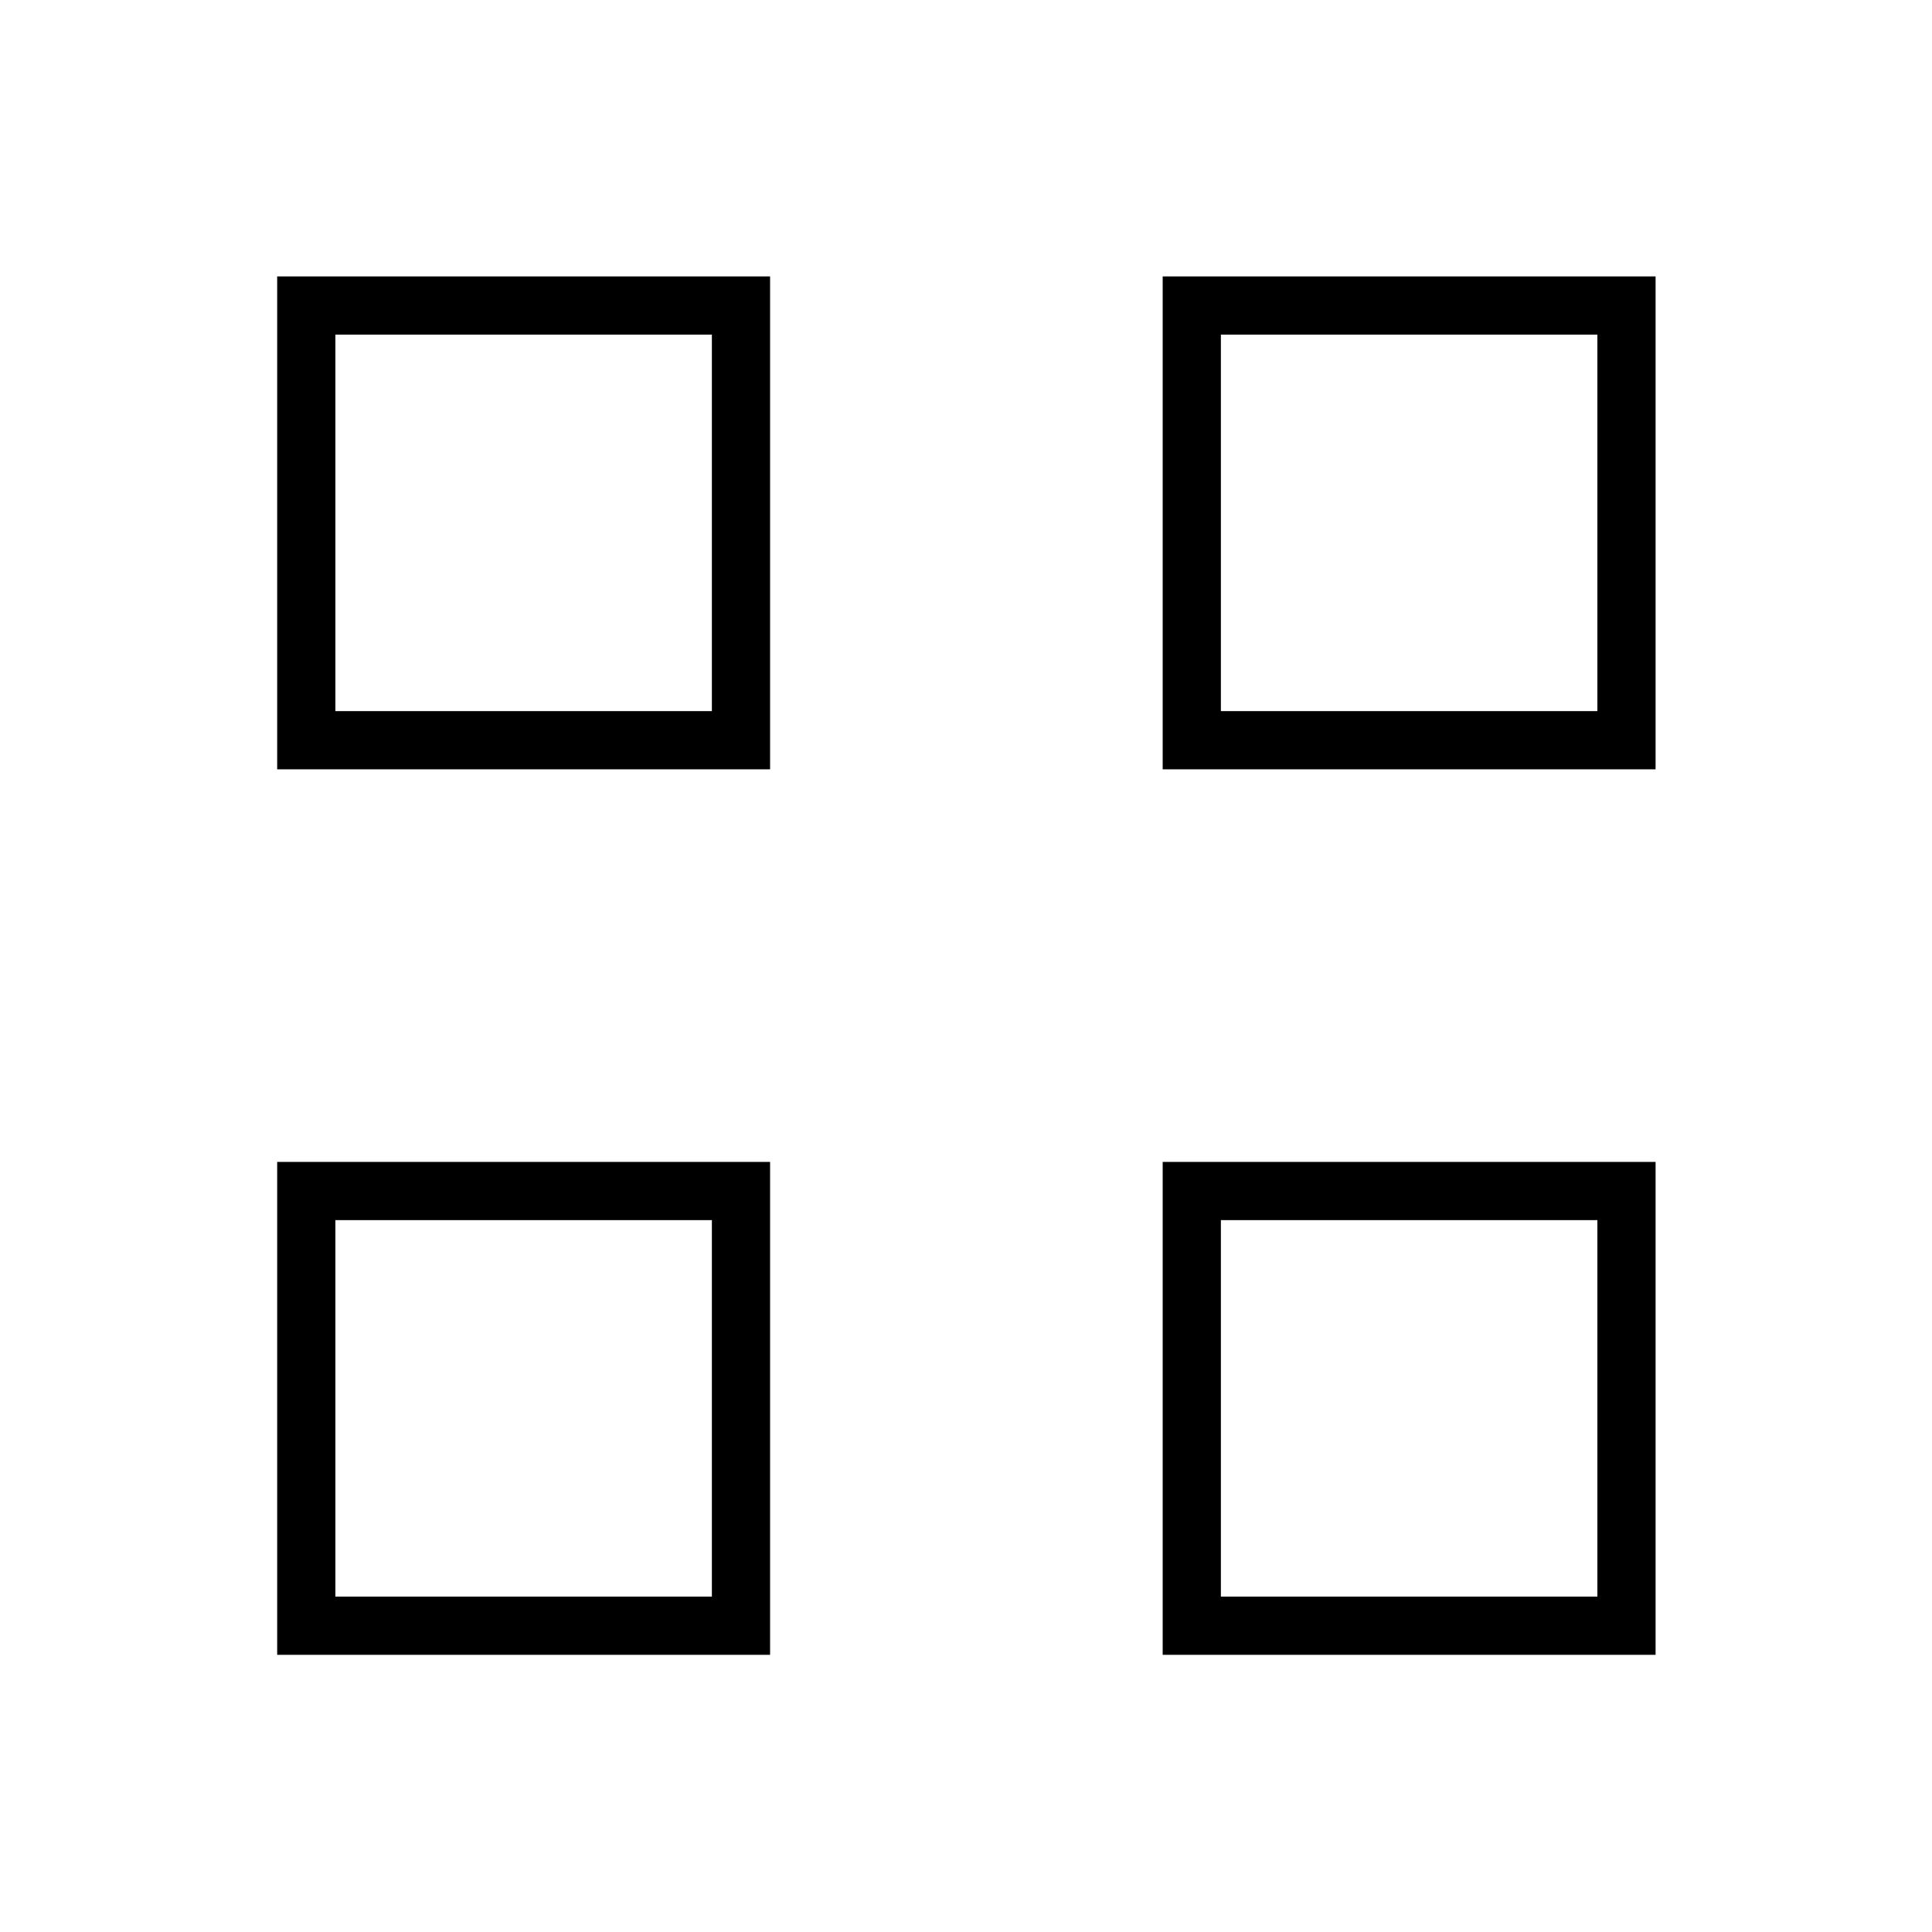 <svg xmlns="http://www.w3.org/2000/svg" height="20" viewBox="0 -960 960 960" width="20"><path d="M137.73-577.73v-244.92h244.92v244.92H137.73Zm28.92-28.92h187.08v-187.08H166.65v187.08Zm-28.92 468.92v-244.92h244.92v244.92H137.73Zm28.92-28.92h187.08v-187.08H166.65v187.08Zm411.08-411.08v-244.92h244.92v244.92H577.73Zm28.92-28.92h187.08v-187.08H606.65v187.08Zm-28.92 468.92v-244.92h244.92v244.92H577.73Zm28.92-28.92h187.08v-187.08H606.65v187.08Zm-252.92-440Zm0 252.92Zm252.92-252.92Zm0 252.92Z"/></svg>